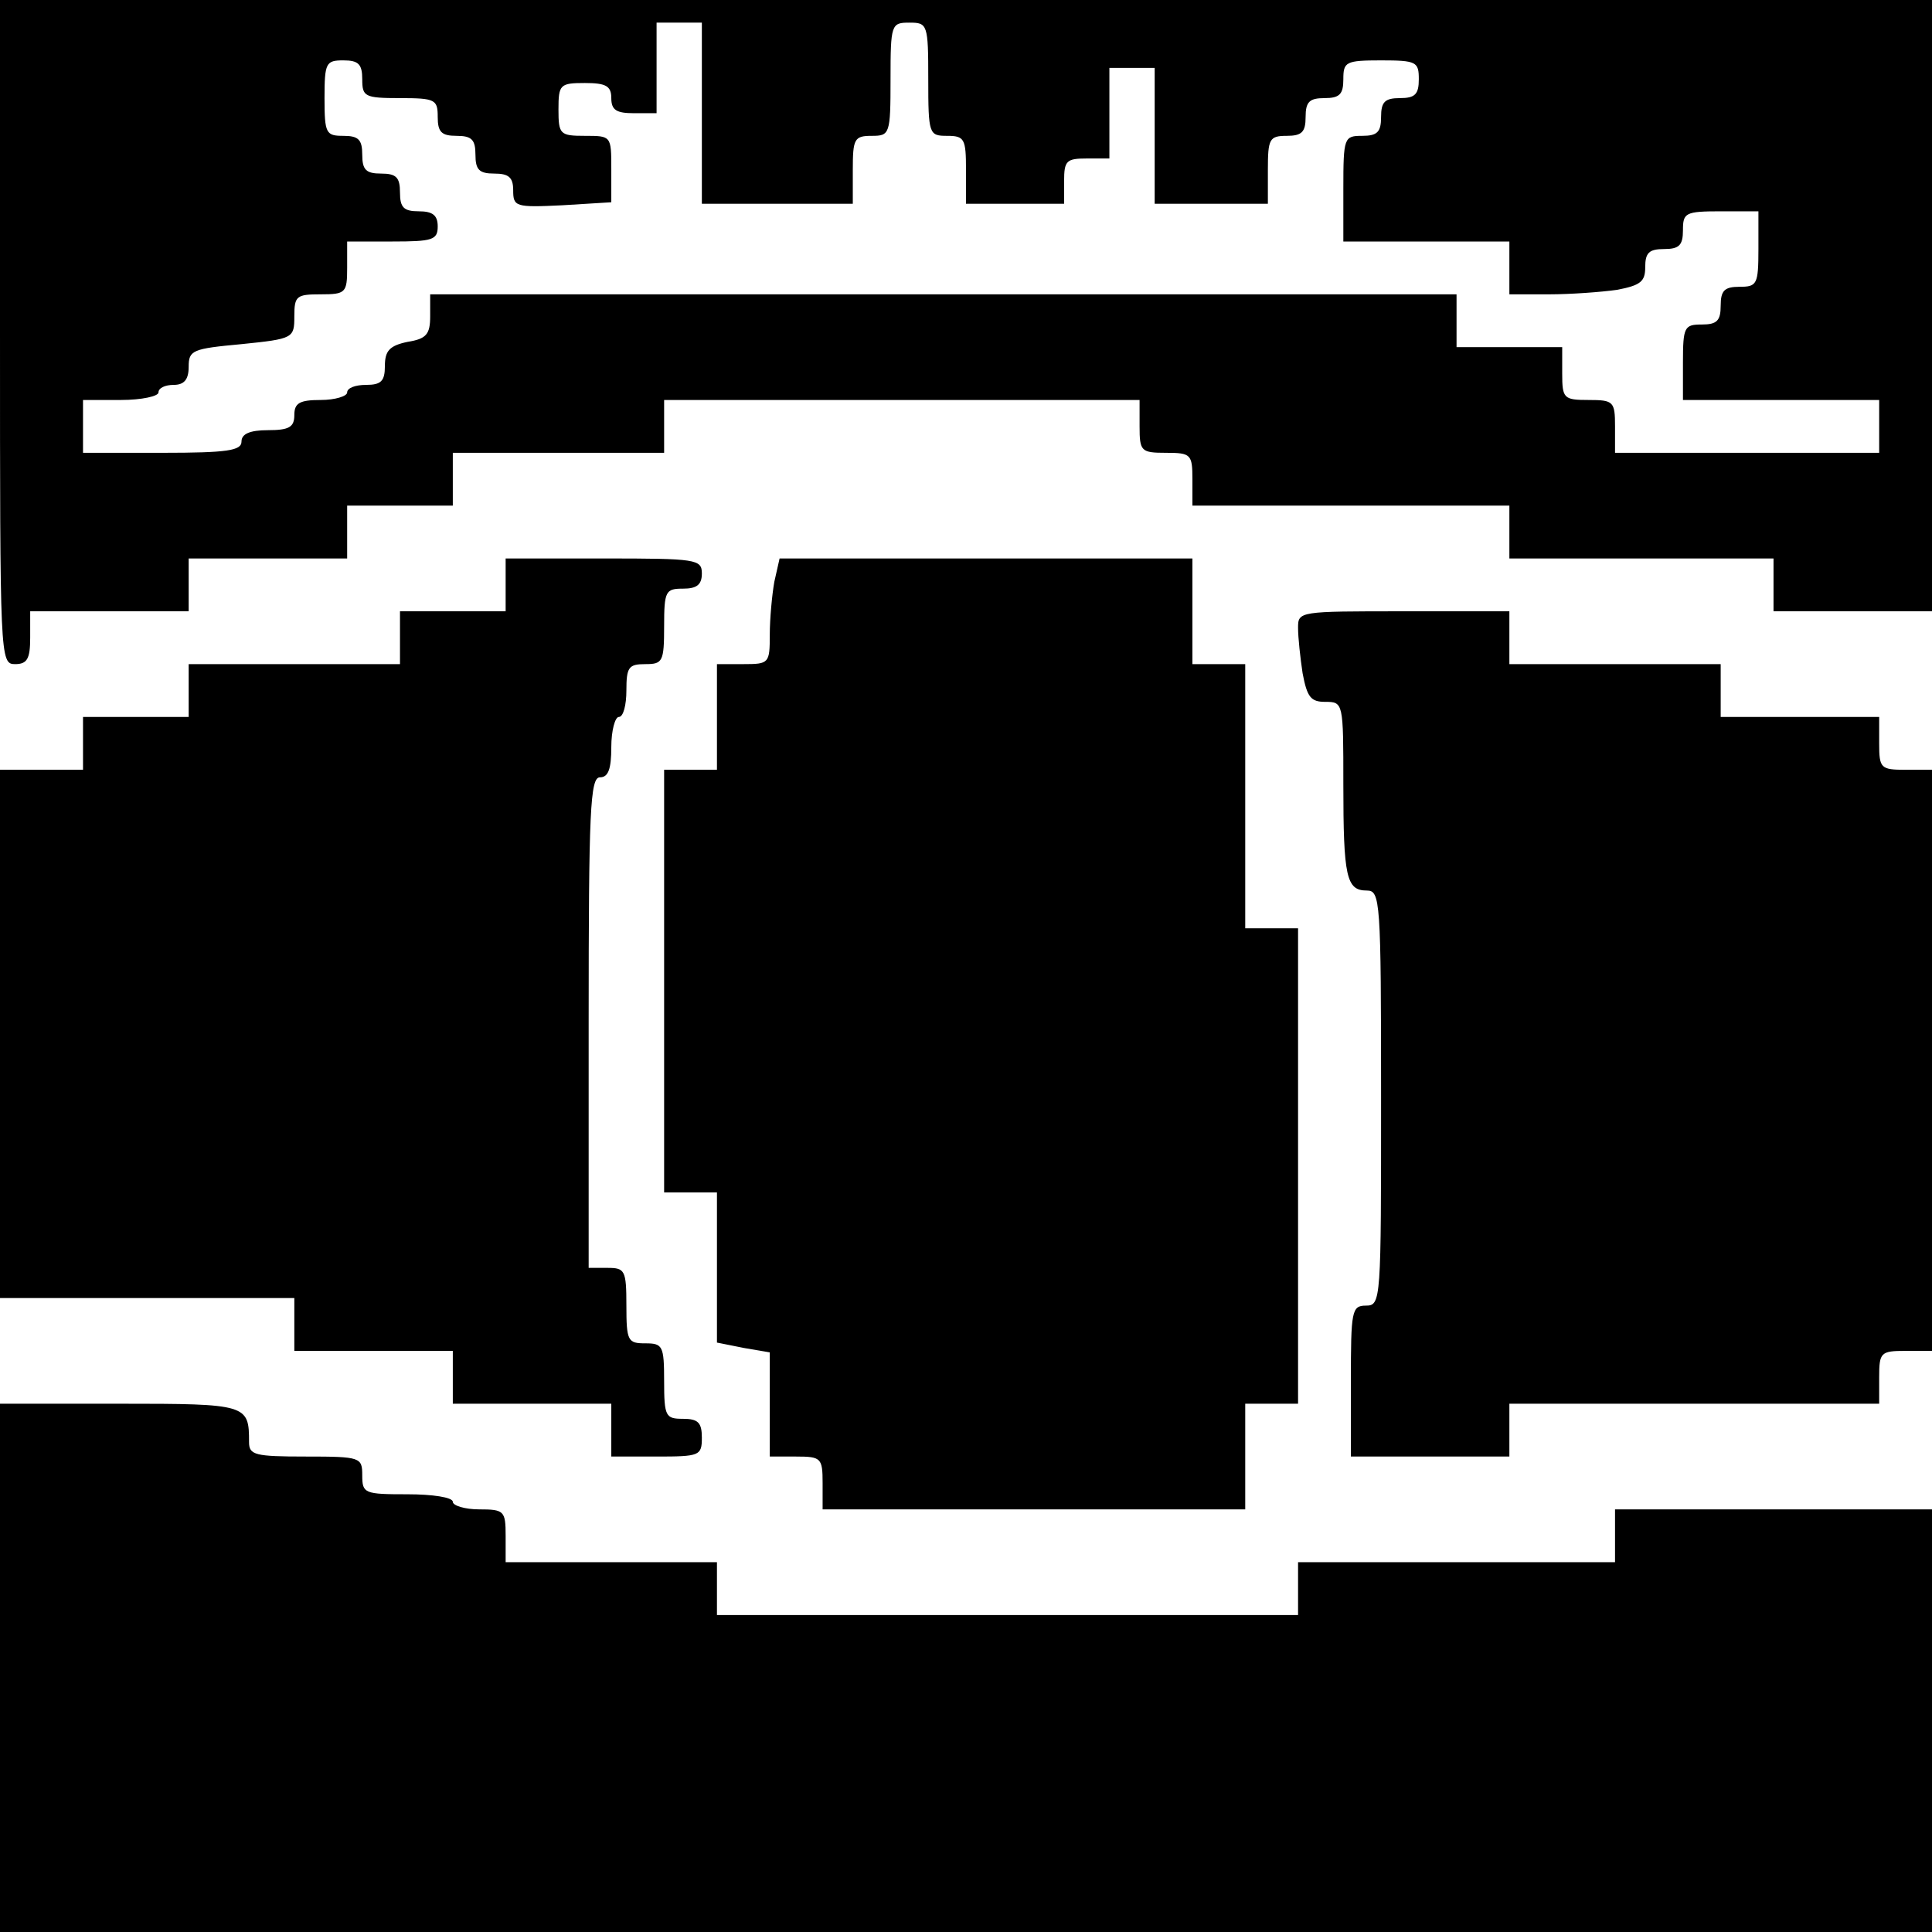 <?xml version="1.0" standalone="no"?>
<!DOCTYPE svg PUBLIC "-//W3C//DTD SVG 20010904//EN"
 "http://www.w3.org/TR/2001/REC-SVG-20010904/DTD/svg10.dtd">
<svg version="1.0" xmlns="http://www.w3.org/2000/svg"
 width="256pt" height="256pt" viewBox="0 0 256 256"
 preserveAspectRatio="xMidYMid meet">
<g transform="translate(0,256) scale(0.1,-0.1)"
fill="#000000" stroke="none">
<path d="M0 2120 c0 -433 0 -440 20 -440 16 0 20 7 20 35 l0 35 105 0 105 0 0
35 0 35 105 0 105 0 0 35 0 35 70 0 70 0 0 35 0 35 140 0 140 0 0 35 0 35 315
0 315 0 0 -35 c0 -33 2 -35 35 -35 33 0 35 -2 35 -35 l0 -35 210 0 210 0 0
-35 0 -35 175 0 175 0 0 -35 0 -35 105 0 105 0 0 405 0 405 -1280 0 -1280 0 0
-440z m930 290 l0 -120 100 0 100 0 0 45 c0 41 2 45 25 45 24 0 25 2 25 75 0
73 1 75 25 75 24 0 25 -2 25 -75 0 -73 1 -75 25 -75 23 0 25 -4 25 -45 l0 -45
65 0 65 0 0 30 c0 27 3 30 30 30 l30 0 0 60 0 60 30 0 30 0 0 -90 0 -90 75 0
75 0 0 45 c0 41 2 45 25 45 20 0 25 5 25 25 0 20 5 25 25 25 20 0 25 5 25 25
0 23 3 25 50 25 47 0 50 -2 50 -25 0 -20 -5 -25 -25 -25 -20 0 -25 -5 -25 -25
0 -20 -5 -25 -25 -25 -24 0 -25 -2 -25 -70 l0 -70 110 0 110 0 0 -35 0 -35 53
0 c28 0 69 3 90 6 31 6 37 11 37 30 0 19 5 24 25 24 20 0 25 5 25 25 0 23 3
25 50 25 l50 0 0 -50 c0 -47 -2 -50 -25 -50 -20 0 -25 -5 -25 -25 0 -20 -5
-25 -25 -25 -23 0 -25 -3 -25 -50 l0 -50 130 0 130 0 0 -35 0 -35 -175 0 -175
0 0 35 c0 33 -2 35 -35 35 -33 0 -35 2 -35 35 l0 35 -70 0 -70 0 0 35 0 35
-680 0 -680 0 0 -29 c0 -24 -5 -30 -30 -34 -24 -5 -30 -12 -30 -32 0 -20 -5
-25 -25 -25 -14 0 -25 -4 -25 -10 0 -5 -16 -10 -35 -10 -28 0 -35 -4 -35 -20
0 -16 -7 -20 -35 -20 -24 0 -35 -5 -35 -15 0 -12 -18 -15 -105 -15 l-105 0 0
35 0 35 50 0 c28 0 50 5 50 10 0 6 9 10 20 10 14 0 20 7 20 24 0 22 5 24 70
30 69 7 70 8 70 37 0 27 3 29 35 29 33 0 35 2 35 35 l0 35 60 0 c53 0 60 2 60
20 0 15 -7 20 -25 20 -20 0 -25 5 -25 25 0 20 -5 25 -25 25 -20 0 -25 5 -25
25 0 20 -5 25 -25 25 -23 0 -25 3 -25 50 0 47 2 50 25 50 20 0 25 -5 25 -25 0
-23 3 -25 50 -25 47 0 50 -2 50 -25 0 -20 5 -25 25 -25 20 0 25 -5 25 -25 0
-20 5 -25 25 -25 19 0 25 -5 25 -22 0 -22 3 -23 65 -20 l65 4 0 44 c0 44 0 44
-35 44 -33 0 -35 2 -35 35 0 33 2 35 35 35 28 0 35 -4 35 -20 0 -16 7 -20 30
-20 l30 0 0 60 0 60 30 0 30 0 0 -120z"/>
<path d="M670 1785 l0 -35 -70 0 -70 0 0 -35 0 -35 -140 0 -140 0 0 -35 0 -35
-70 0 -70 0 0 -35 0 -35 -55 0 -55 0 0 -350 0 -350 195 0 195 0 0 -35 0 -35
105 0 105 0 0 -35 0 -35 105 0 105 0 0 -35 0 -35 60 0 c57 0 60 1 60 25 0 20
-5 25 -25 25 -23 0 -25 3 -25 50 0 47 -2 50 -25 50 -23 0 -25 3 -25 50 0 47
-2 50 -25 50 l-25 0 0 325 c0 282 2 325 15 325 11 0 15 11 15 40 0 22 5 40 10
40 6 0 10 16 10 35 0 31 3 35 25 35 23 0 25 3 25 50 0 47 2 50 25 50 18 0 25
5 25 20 0 19 -7 20 -130 20 l-130 0 0 -35z"/>
<path d="M1026 1789 c-3 -17 -6 -49 -6 -70 0 -38 -1 -39 -35 -39 l-35 0 0 -70
0 -70 -35 0 -35 0 0 -280 0 -280 35 0 35 0 0 -100 0 -99 35 -7 35 -6 0 -69 0
-69 35 0 c33 0 35 -2 35 -35 l0 -35 280 0 280 0 0 70 0 70 35 0 35 0 0 315 0
315 -35 0 -35 0 0 175 0 175 -35 0 -35 0 0 70 0 70 -274 0 -273 0 -7 -31z"/>
<path d="M1720 1728 c0 -13 3 -40 6 -60 6 -32 11 -38 30 -38 24 0 24 -1 24
-109 0 -123 4 -141 31 -141 18 0 19 -12 19 -275 0 -268 0 -275 -20 -275 -19 0
-20 -7 -20 -100 l0 -100 105 0 105 0 0 35 0 35 245 0 245 0 0 35 c0 33 2 35
35 35 l35 0 0 385 0 385 -35 0 c-33 0 -35 2 -35 35 l0 35 -105 0 -105 0 0 35
0 35 -140 0 -140 0 0 35 0 35 -140 0 c-139 0 -140 0 -140 -22z"/>
<path d="M0 350 l0 -350 1280 0 1280 0 0 280 0 280 -210 0 -210 0 0 -35 0 -35
-210 0 -210 0 0 -35 0 -35 -385 0 -385 0 0 35 0 35 -140 0 -140 0 0 35 c0 33
-2 35 -35 35 -19 0 -35 5 -35 10 0 6 -27 10 -60 10 -57 0 -60 1 -60 25 0 24
-2 25 -75 25 -67 0 -75 2 -75 19 0 50 -2 51 -171 51 l-159 0 0 -350z"/>
</g>
</svg>
